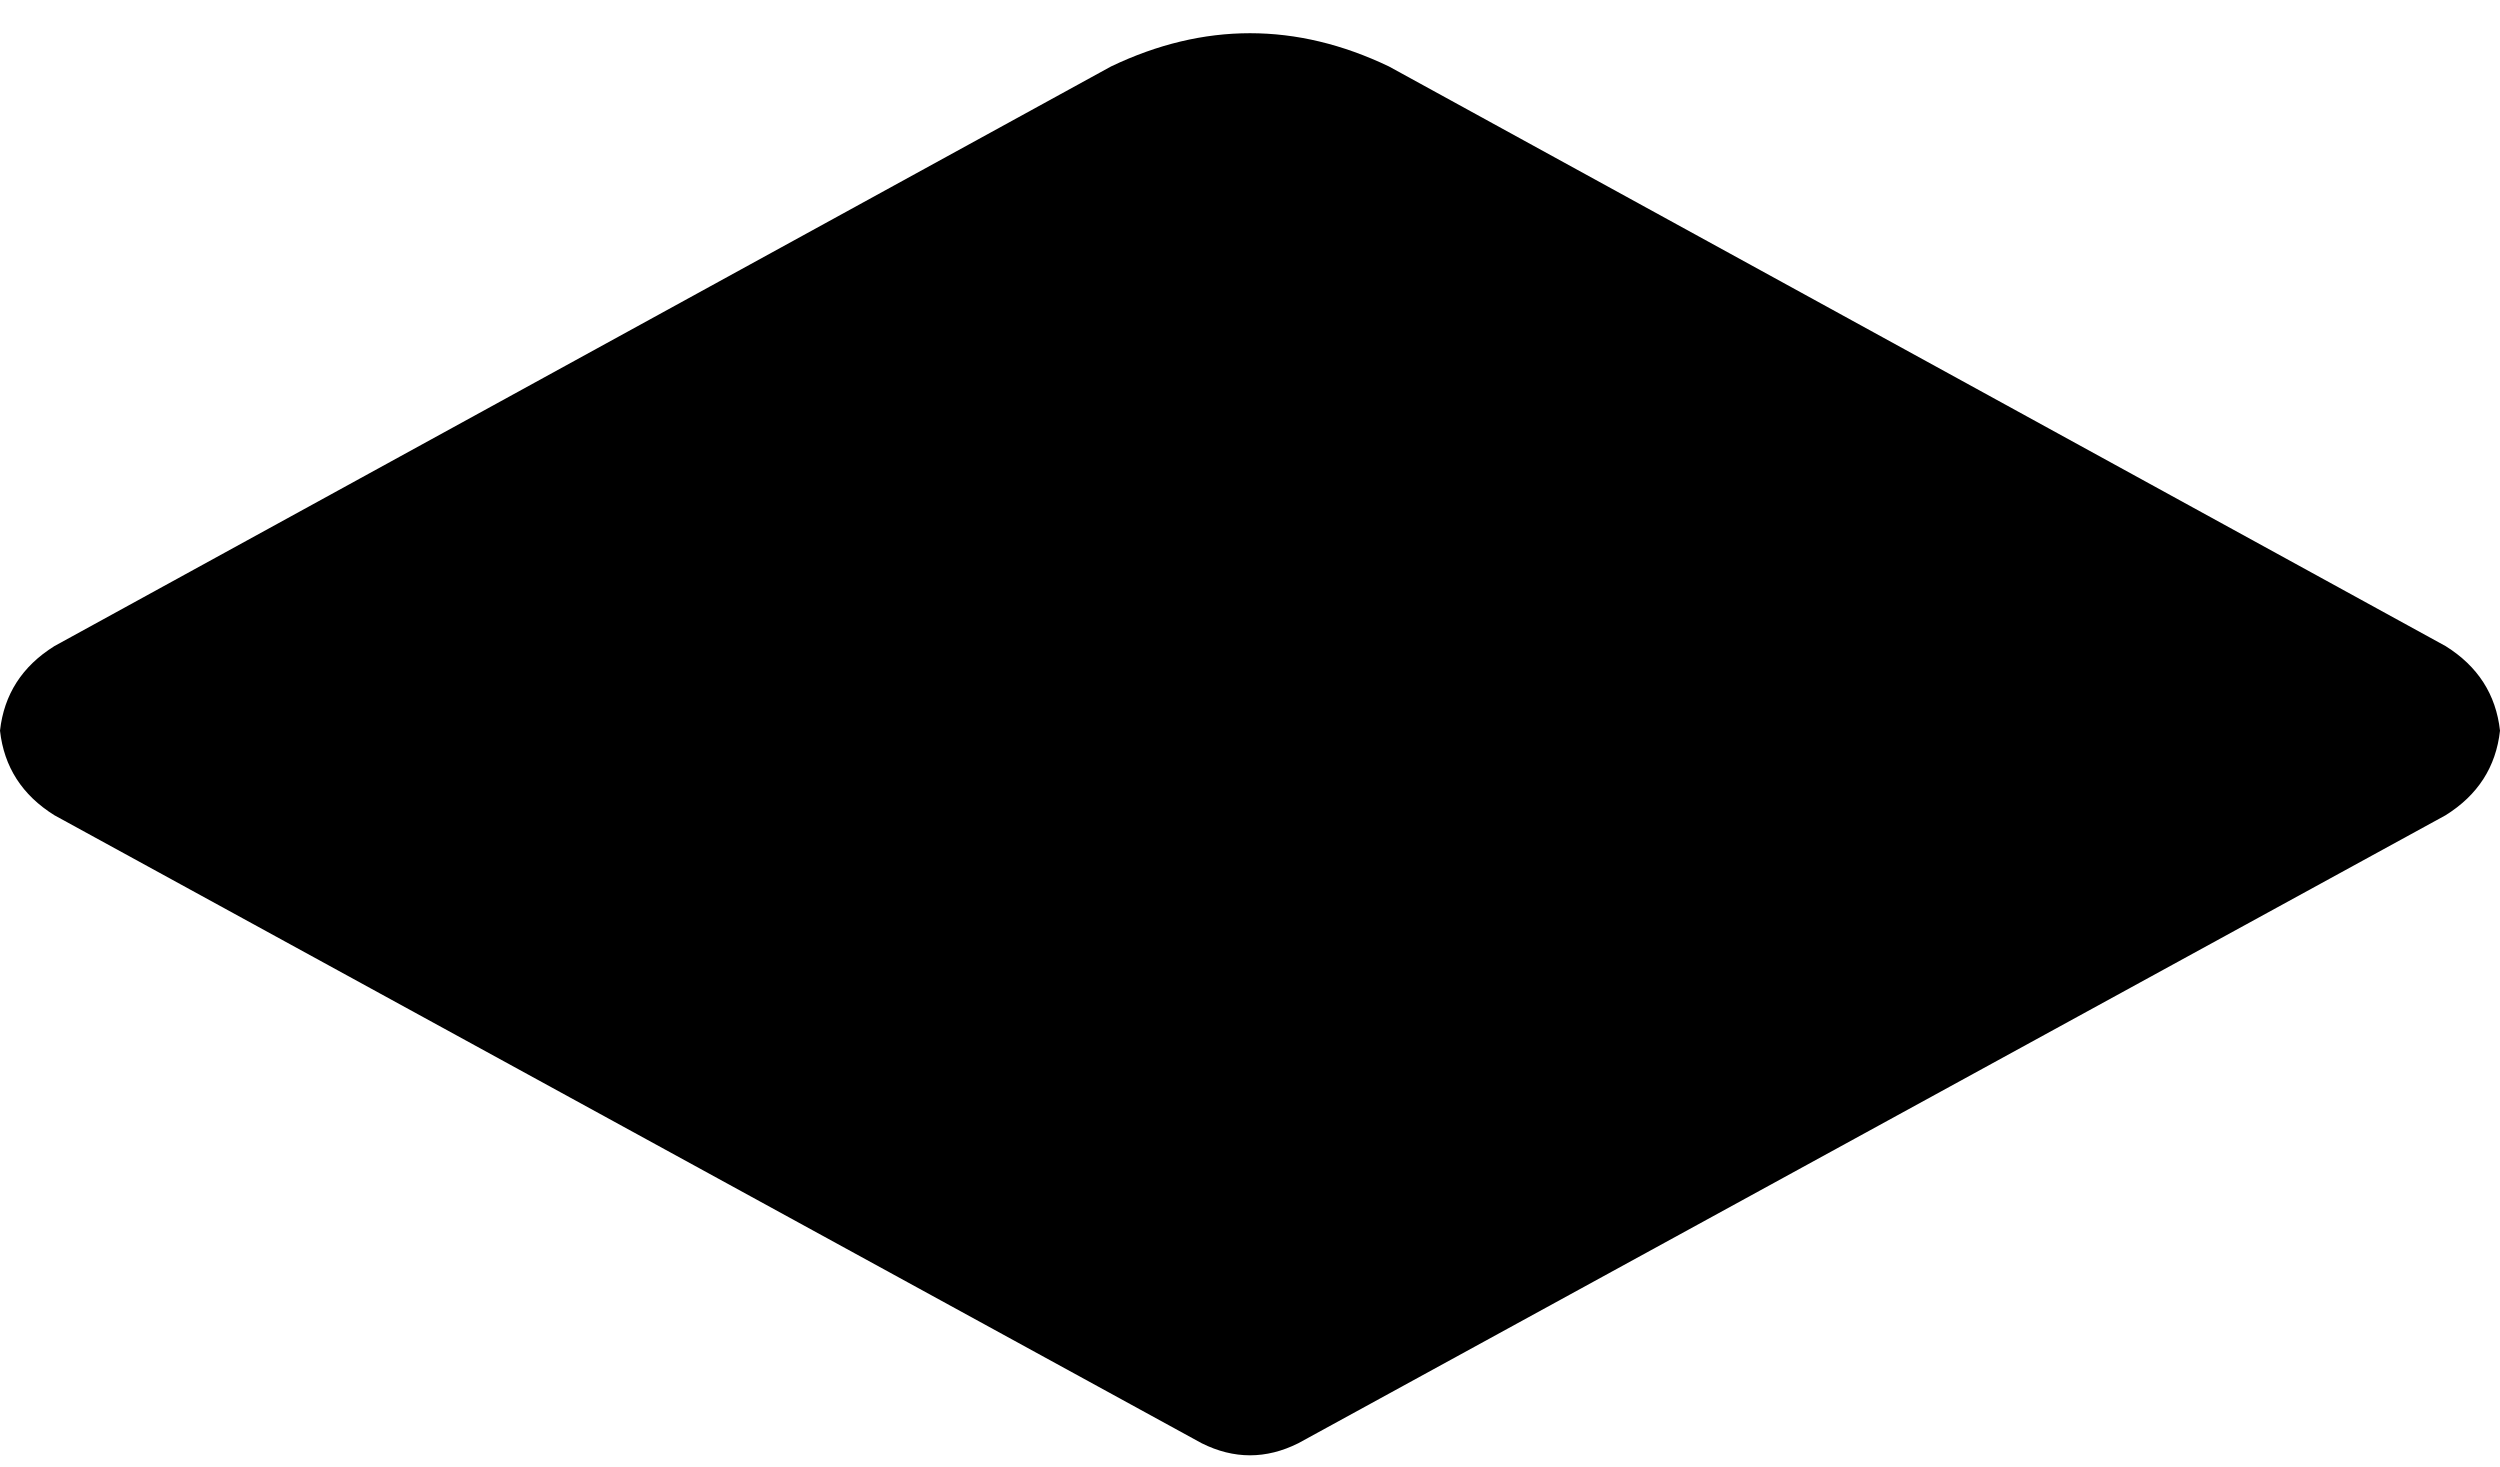 <svg xmlns="http://www.w3.org/2000/svg" viewBox="0 0 414 243">
    <path d="M 230 11 Q 207 0 184 11 L 9 107 Q 1 112 0 121 Q 1 130 9 135 L 199 239 Q 207 243 215 239 L 405 135 Q 413 130 414 121 Q 413 112 405 107 L 230 11 L 230 11 Z"/>
</svg>
